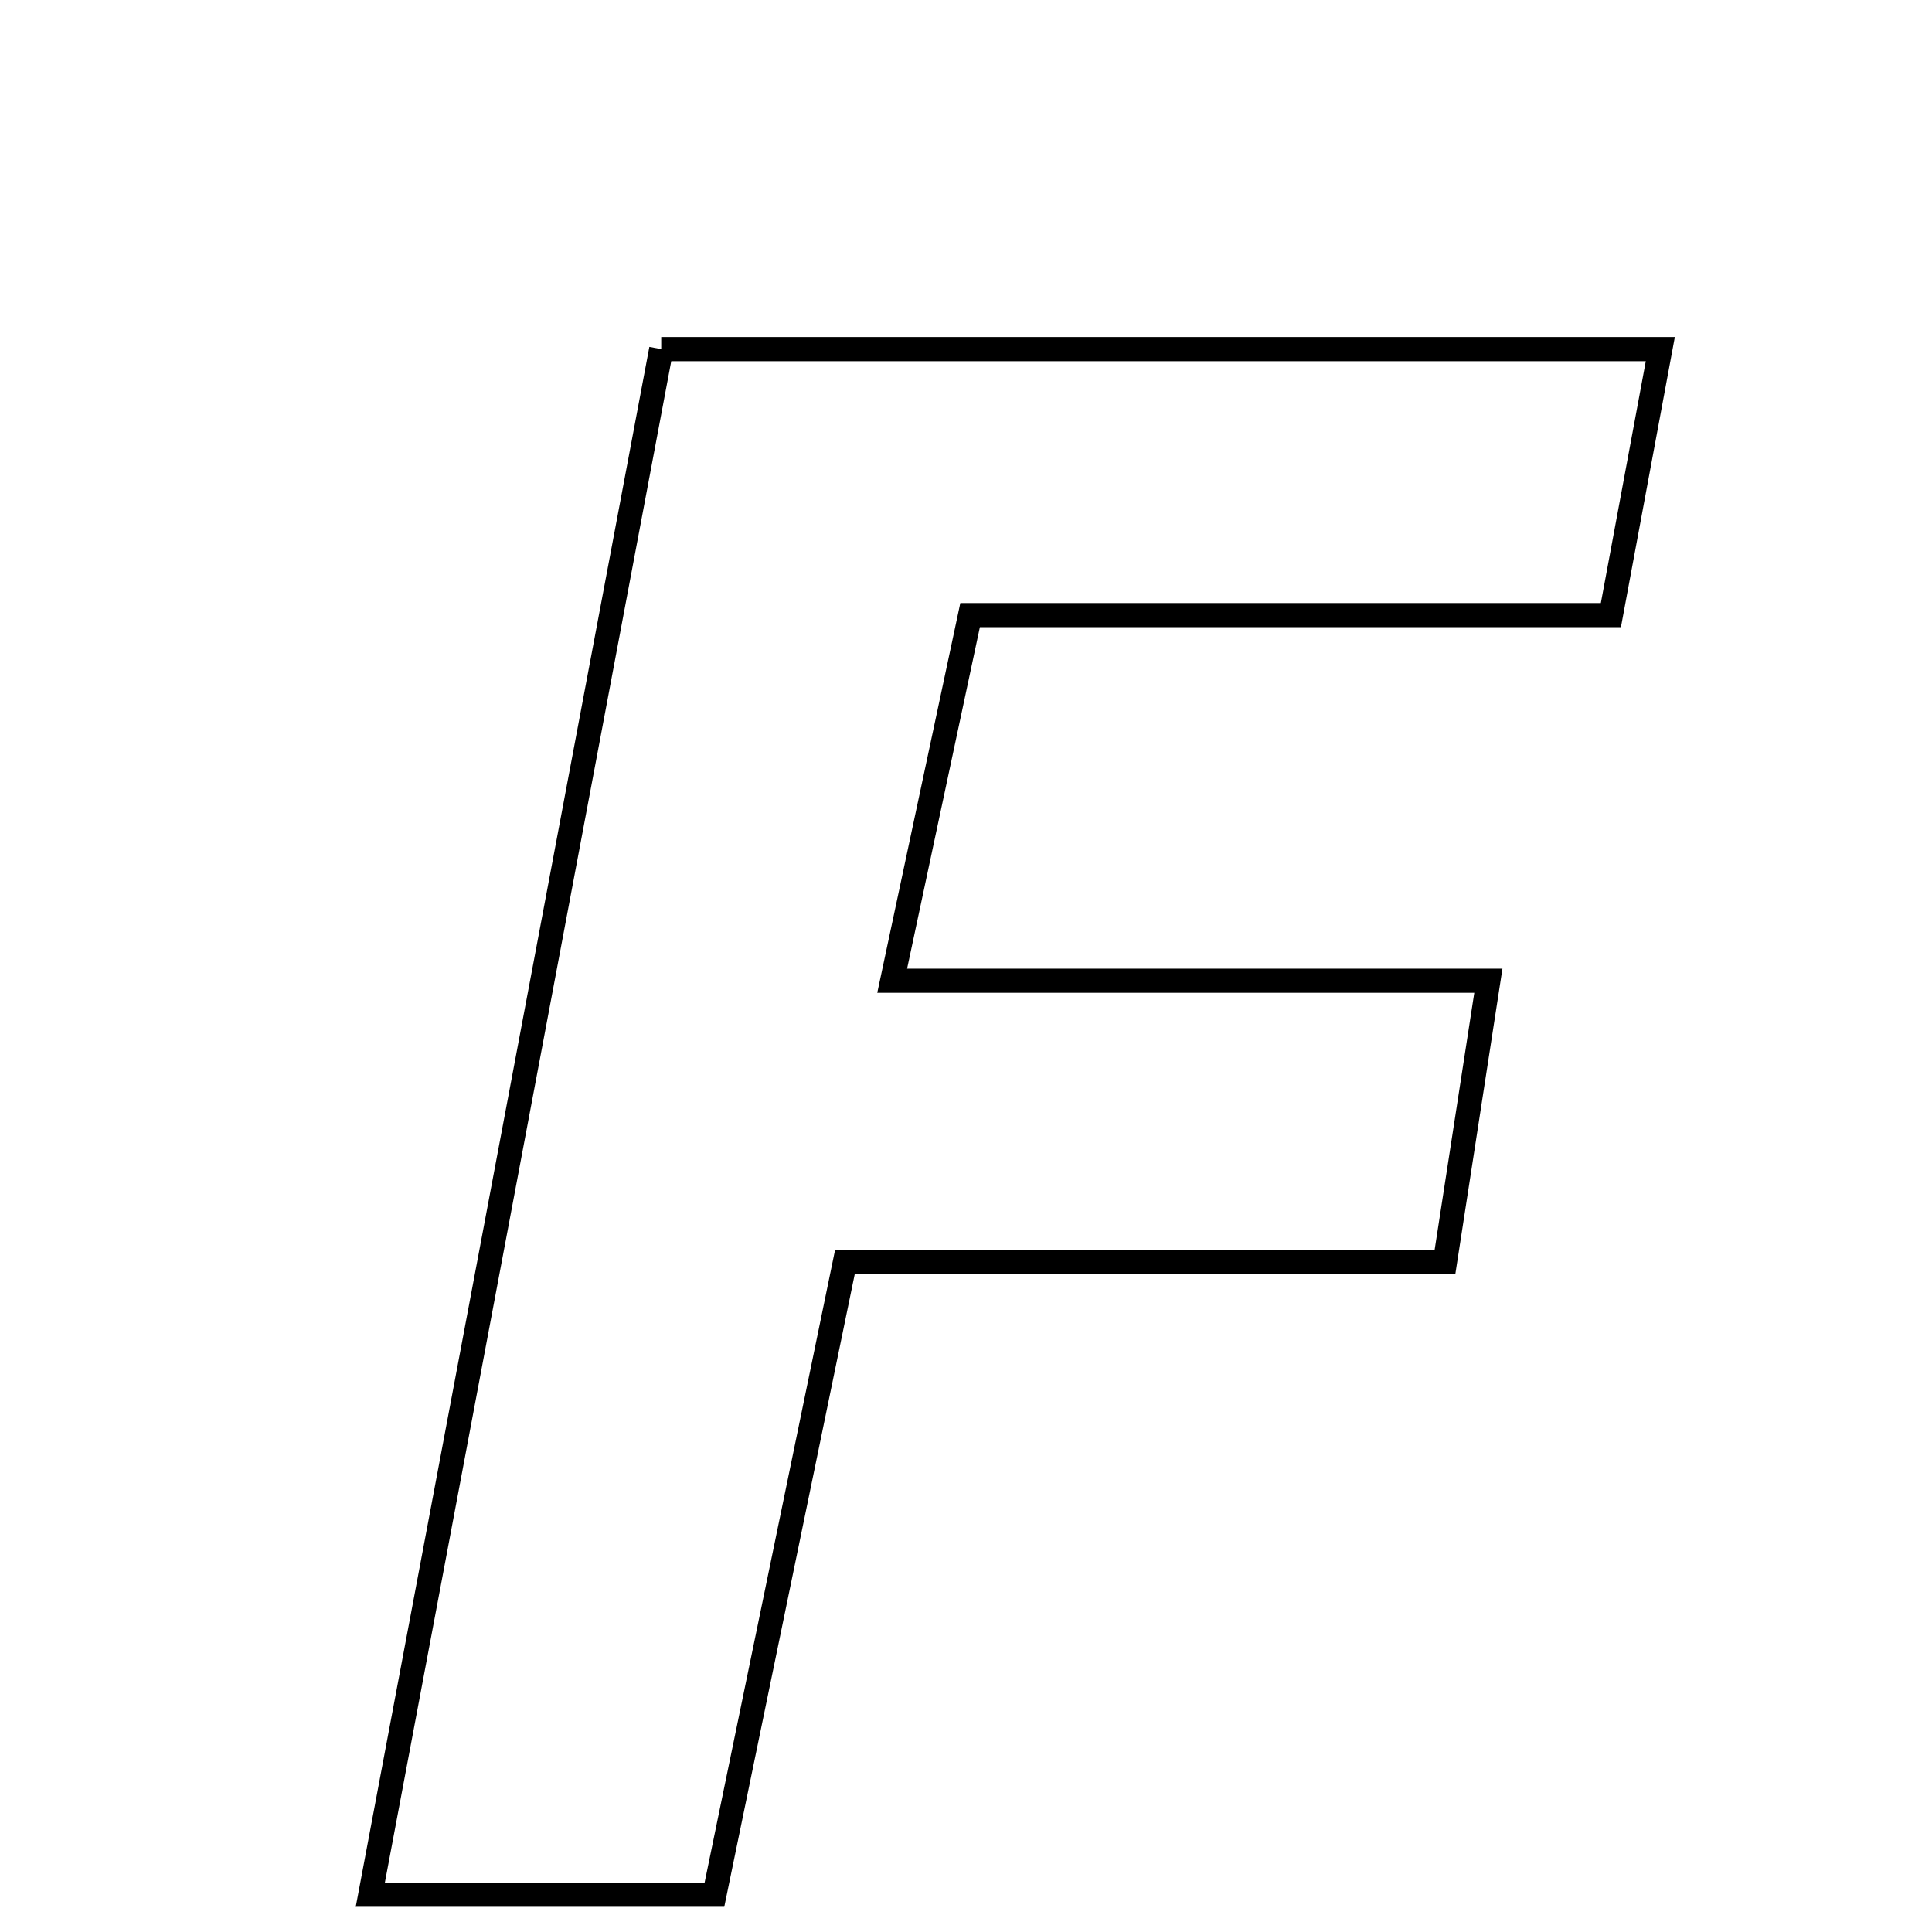 <svg xmlns="http://www.w3.org/2000/svg" viewBox="0.0 0.0 24.0 24.0" height="200px" width="200px"><path fill="none" stroke="black" stroke-width=".3" stroke-opacity="1.0"  filling="0" d="M8.214 4.337 C12.285 4.337 16.358 4.337 20.625 4.337 C20.43 5.387 20.244 6.385 20.011 7.641 C17.41 7.641 14.855 7.641 12.051 7.641 C11.72 9.196 11.433 10.54 11.083 12.183 C13.634 12.183 15.905 12.183 18.489 12.183 C18.293 13.452 18.142 14.434 17.95 15.677 C15.466 15.677 13.113 15.677 10.496 15.677 C9.939 18.379 9.426 20.866 8.875 23.537 C7.491 23.537 6.109 23.537 4.6 23.537 C5.841 16.946 7.008 10.743 8.214 4.337"></path></svg>